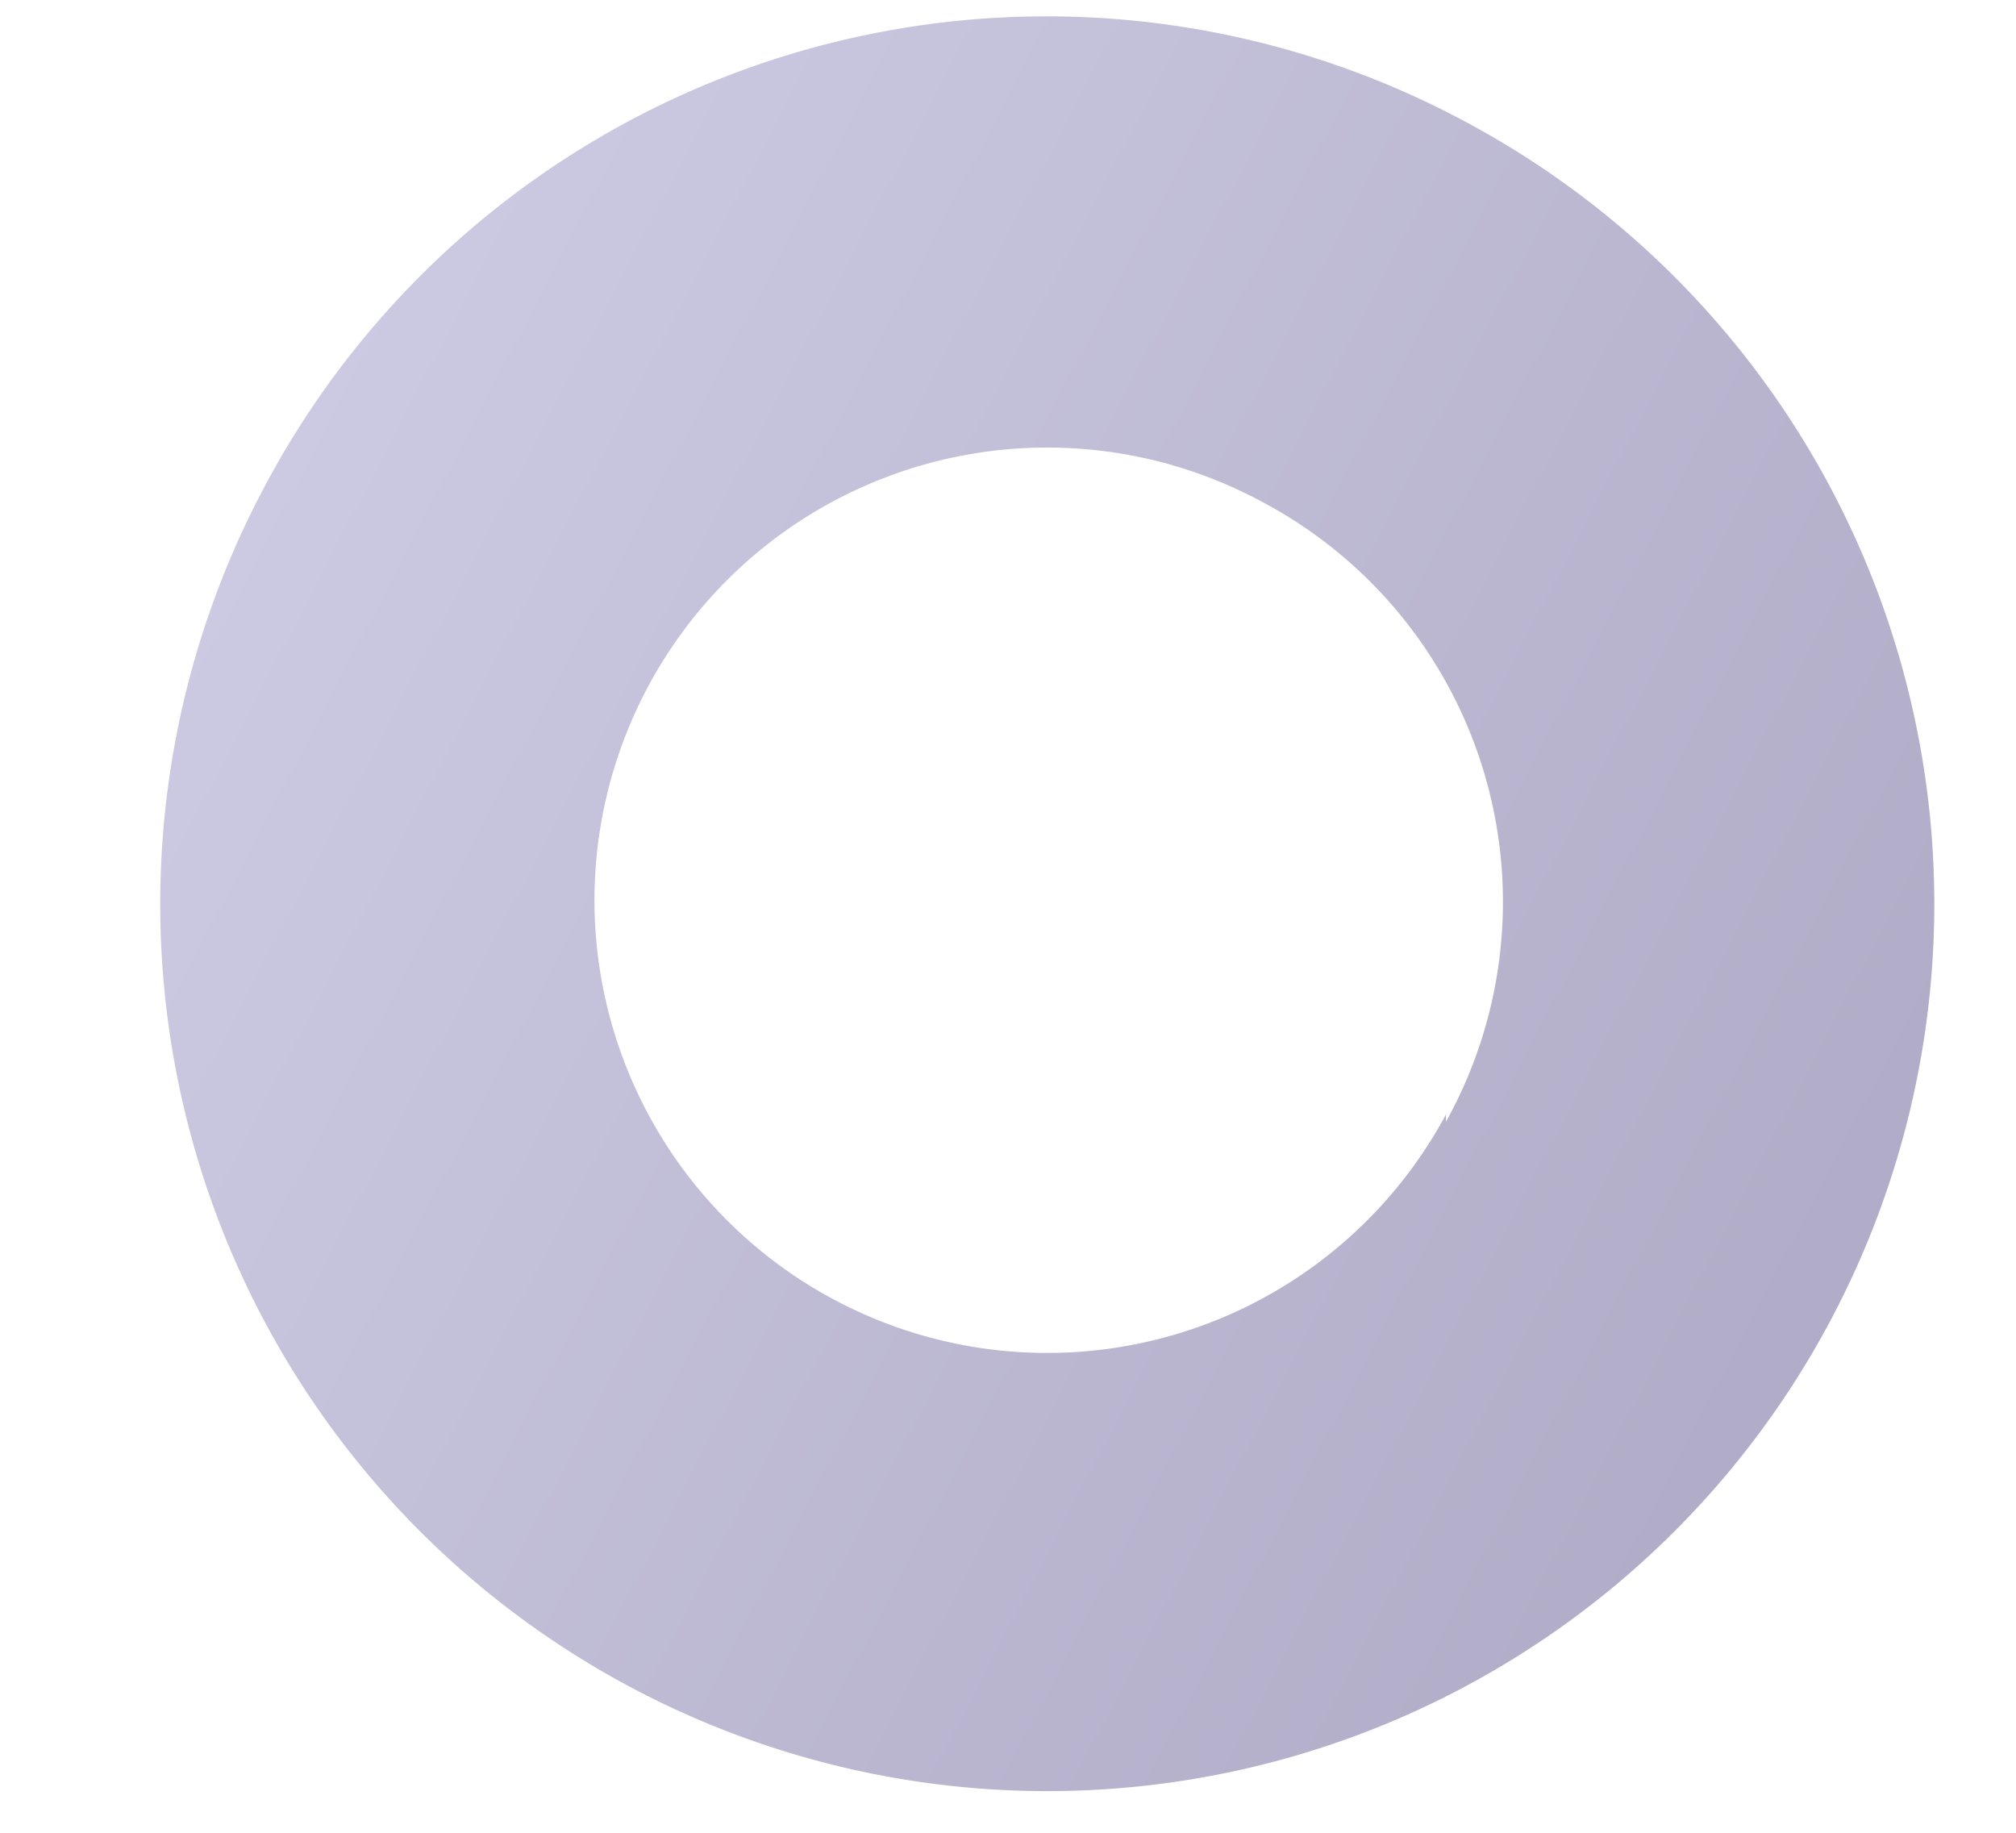 <svg width="11" height="10" fill="none" xmlns="http://www.w3.org/2000/svg"><path fill-rule="evenodd" clip-rule="evenodd" d="M1.42 2.7A4.84 4.84 0 1 0 7.95.64 4.83 4.83 0 0 0 1.42 2.7Zm6.47 3.38a2.47 2.47 0 1 1-1-3.34 2.47 2.47 0 0 1 1 3.38v-.04Z" fill="url('#paint0_linear_702_103')"/><defs><linearGradient id="paint0_linear_702_103" x1="9.975" y1="7.177" x2="1.395" y2="2.695" gradientUnits="userSpaceOnUse"><stop offset=".02" stop-color="#B1ACC7"/><stop offset="1" stop-color="#CCCAE2"/></linearGradient></defs></svg>